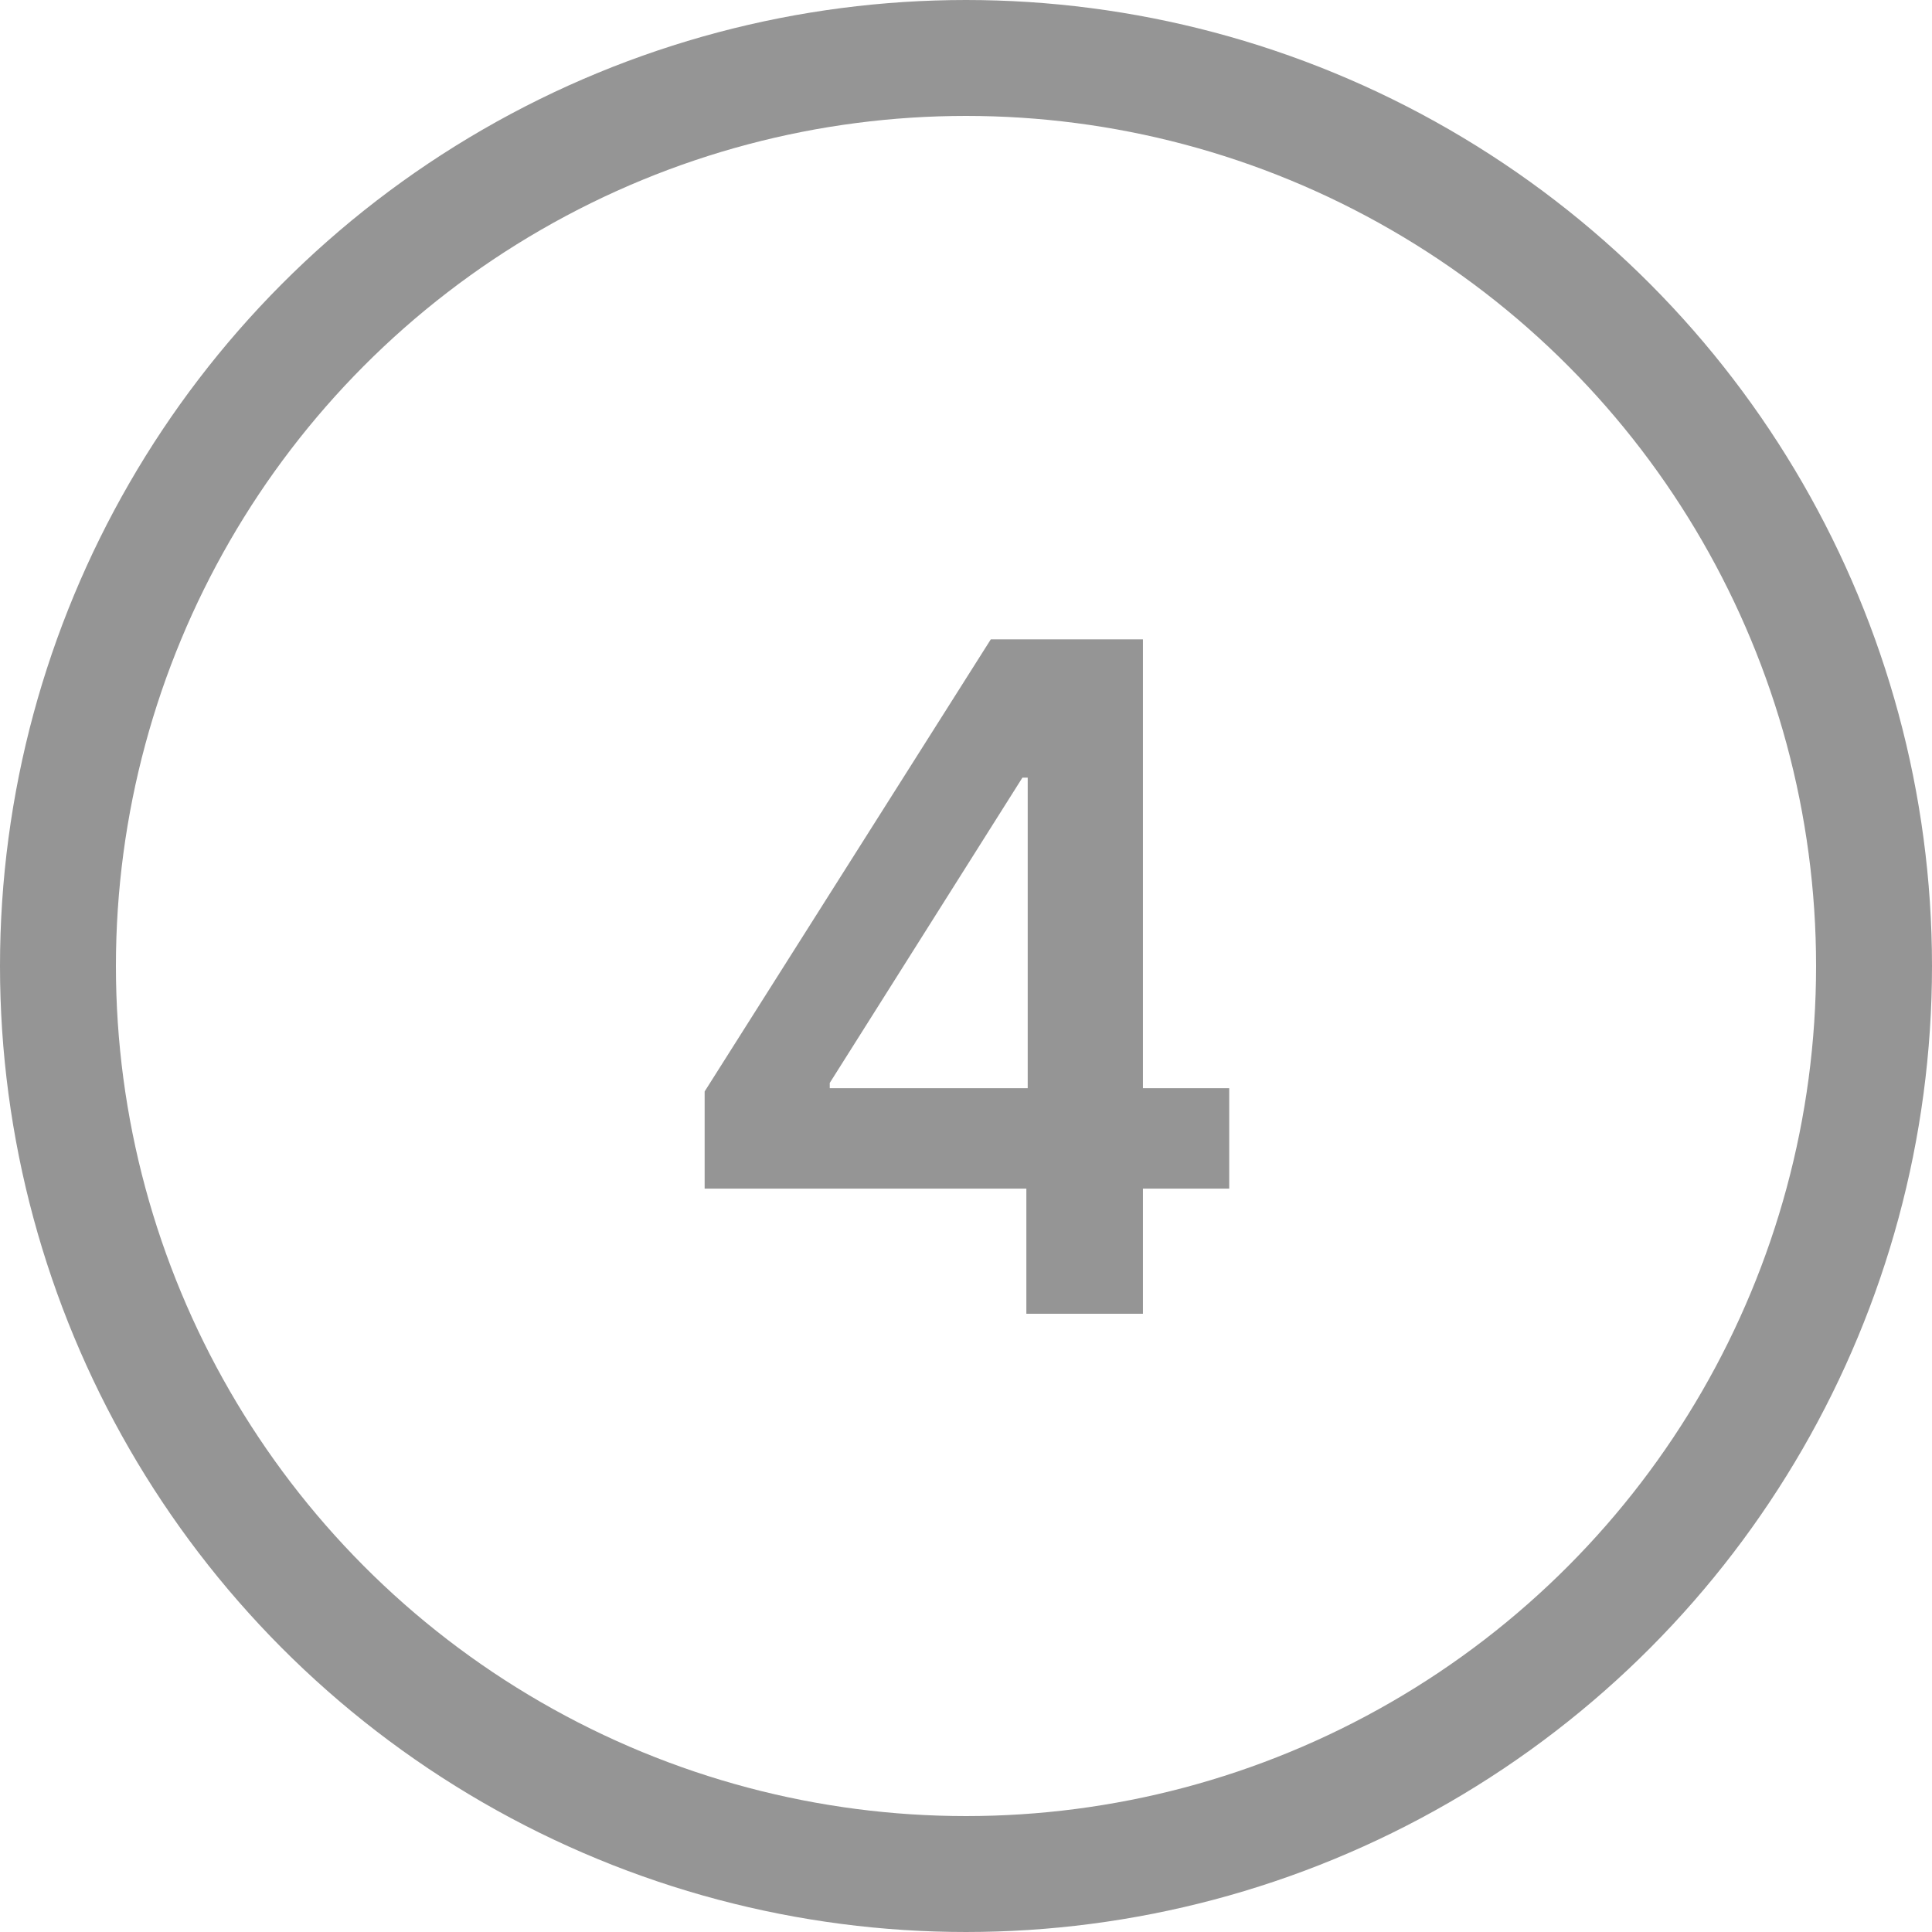 <svg width="50" height="50" viewBox="0 0 50 50" fill="none" xmlns="http://www.w3.org/2000/svg">
<circle cx="25" cy="25" r="23.5" stroke="#959595" stroke-width="3"/>
<path d="M18.236 30.761V28.247L25.642 16.546H27.739V20.125H26.46L21.474 28.026V28.162H31.812V30.761H18.236ZM26.562 34V29.994L26.597 28.869V16.546H29.579V34H26.562Z" fill="#959595"/>
</svg>
